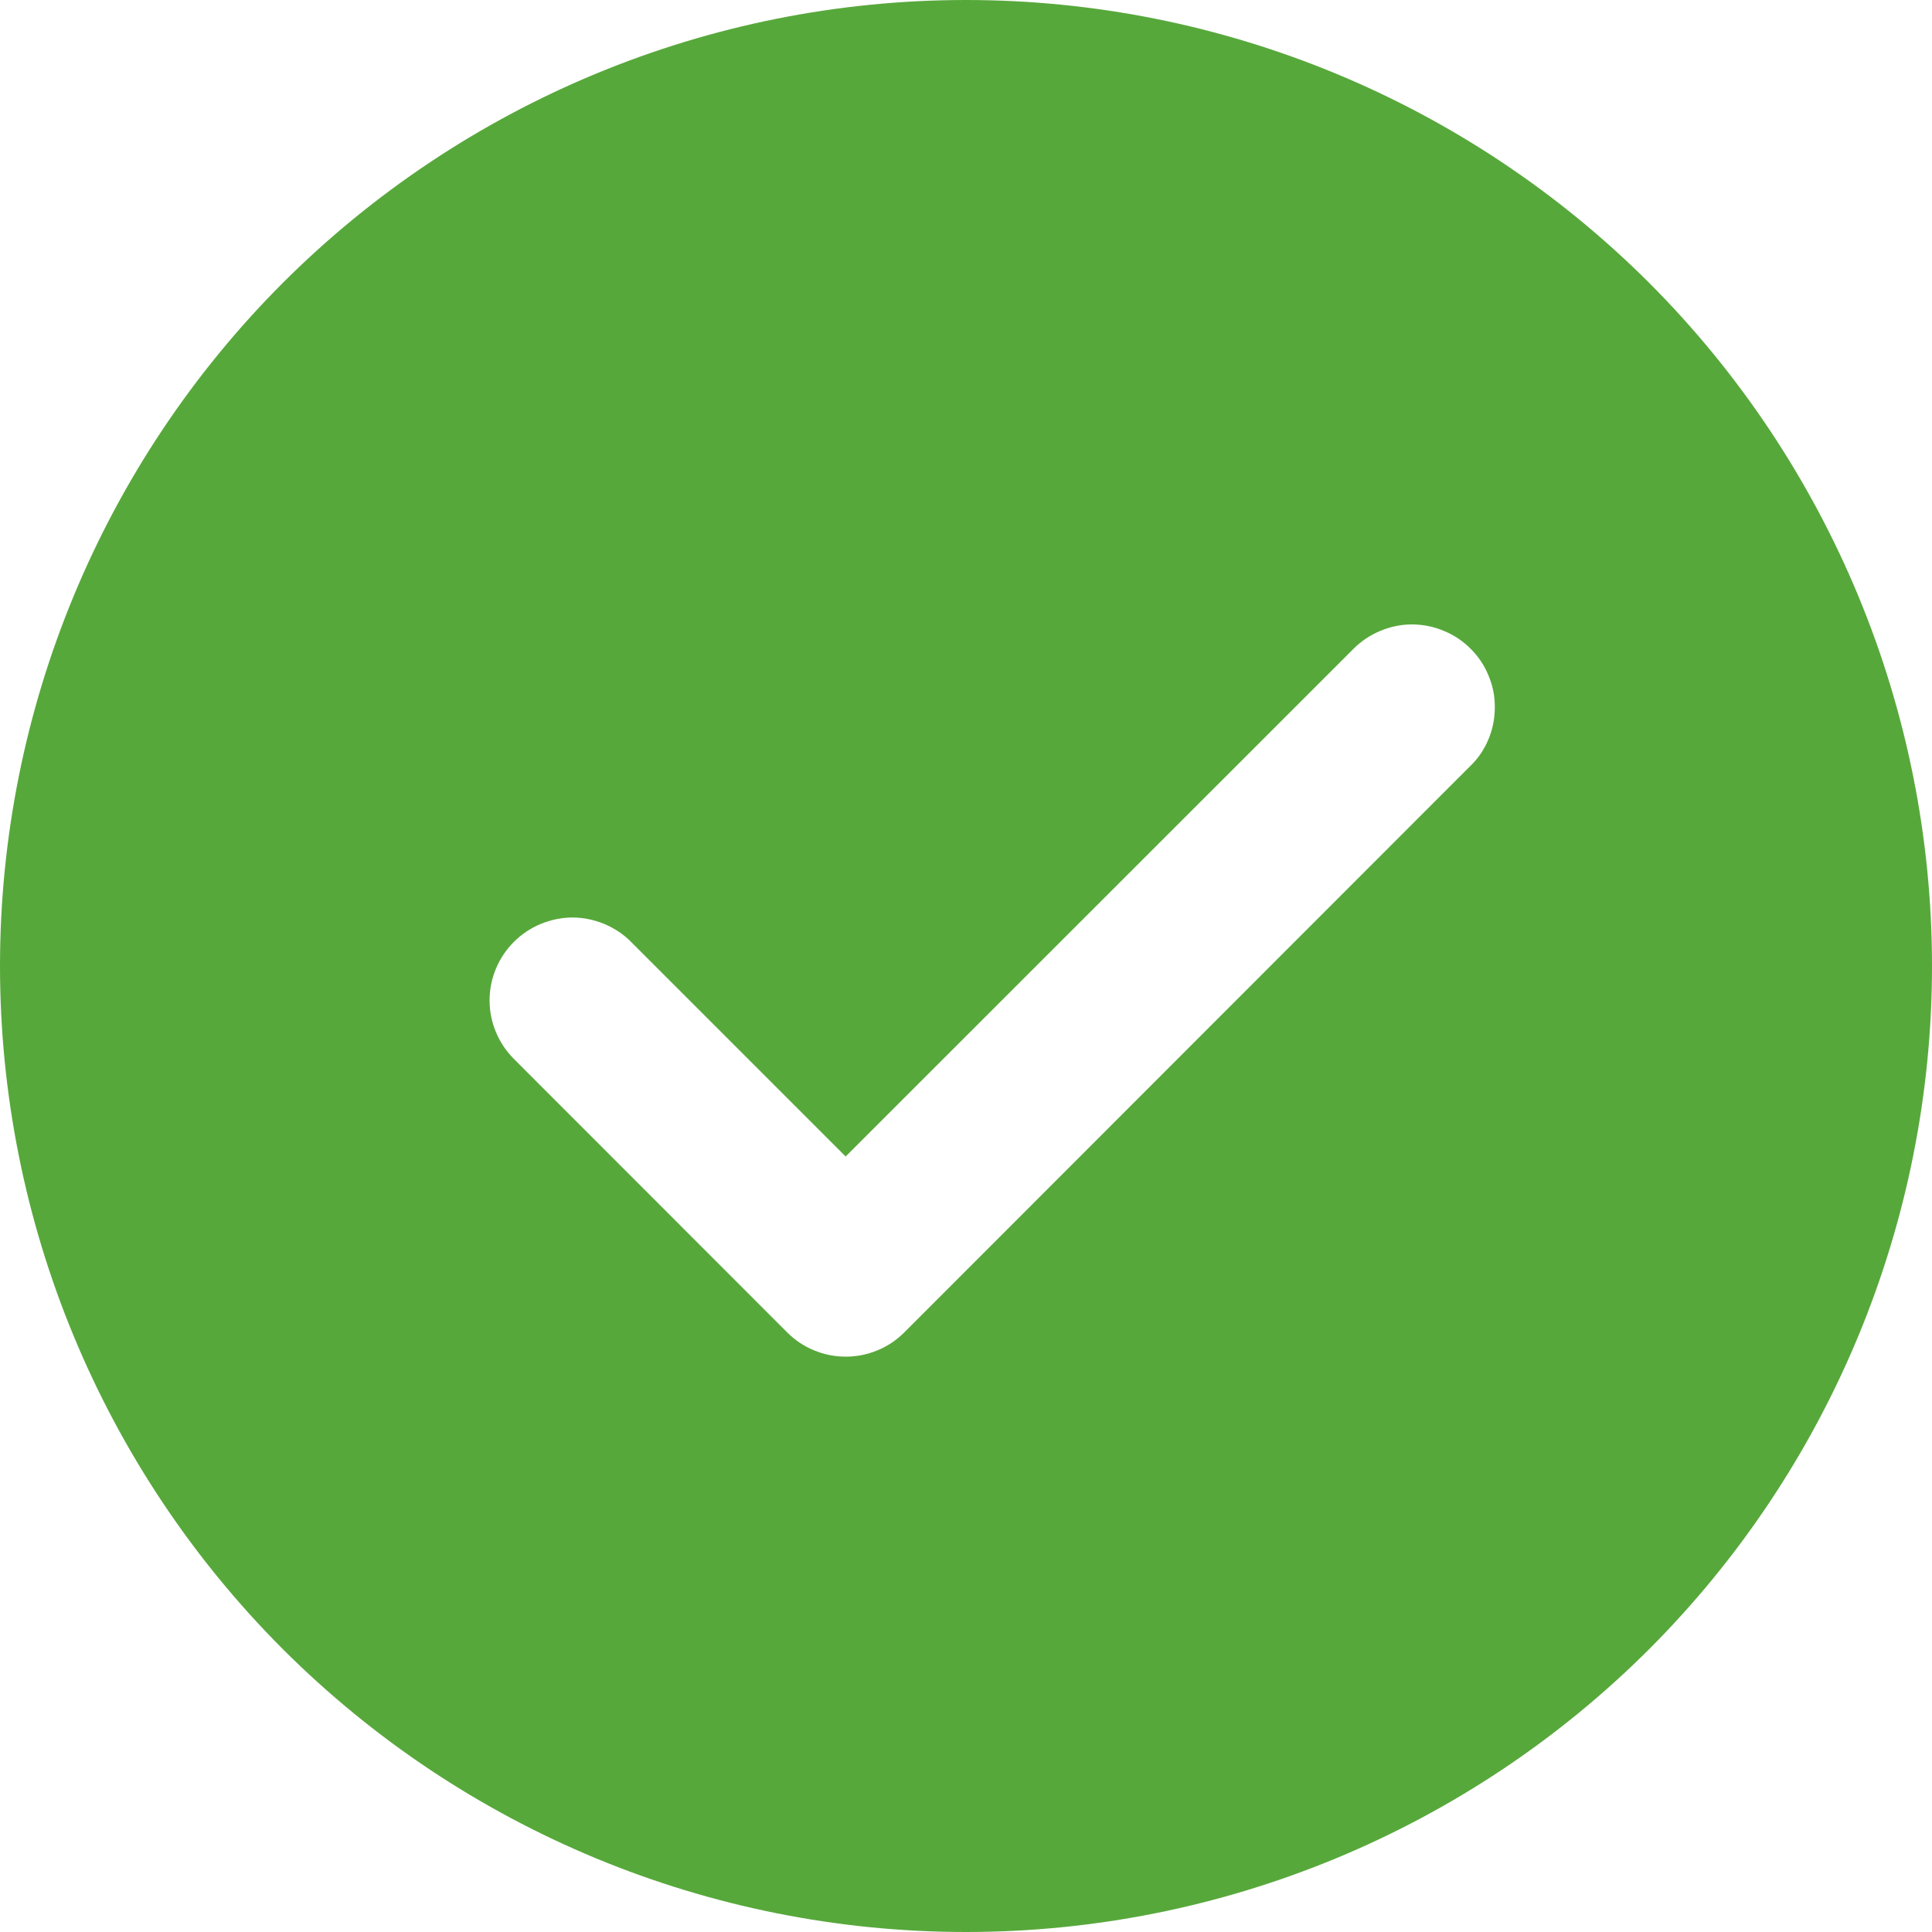 <svg width="10" height="10" viewBox="0 0 10 10" fill="none" xmlns="http://www.w3.org/2000/svg">
<path d="M5 0C6.326 0 7.598 0.527 8.536 1.464C9.473 2.402 10 3.674 10 5C10 6.326 9.473 7.598 8.536 8.536C7.598 9.473 6.326 10 5 10C3.674 10 2.402 9.473 1.464 8.536C0.527 7.598 0 6.326 0 5C0 3.674 0.527 2.402 1.464 1.464C2.402 0.527 3.674 0 5 0ZM4.377 5.986L3.266 4.875C3.227 4.835 3.179 4.804 3.127 4.782C3.075 4.761 3.02 4.749 2.963 4.749C2.907 4.749 2.851 4.761 2.799 4.782C2.747 4.804 2.7 4.835 2.66 4.875C2.58 4.955 2.534 5.064 2.534 5.178C2.534 5.292 2.58 5.401 2.66 5.481L4.074 6.896C4.114 6.936 4.161 6.968 4.213 6.989C4.265 7.011 4.321 7.022 4.378 7.022C4.434 7.022 4.49 7.011 4.542 6.989C4.594 6.968 4.641 6.936 4.681 6.896L7.609 3.966C7.65 3.927 7.682 3.88 7.704 3.827C7.726 3.775 7.737 3.719 7.737 3.663C7.738 3.606 7.727 3.55 7.705 3.498C7.684 3.445 7.652 3.398 7.612 3.358C7.572 3.318 7.525 3.286 7.472 3.265C7.42 3.243 7.364 3.232 7.307 3.232C7.251 3.232 7.195 3.244 7.143 3.266C7.091 3.288 7.043 3.32 7.004 3.36L4.377 5.986Z" fill="#57A83B"/>
</svg>
